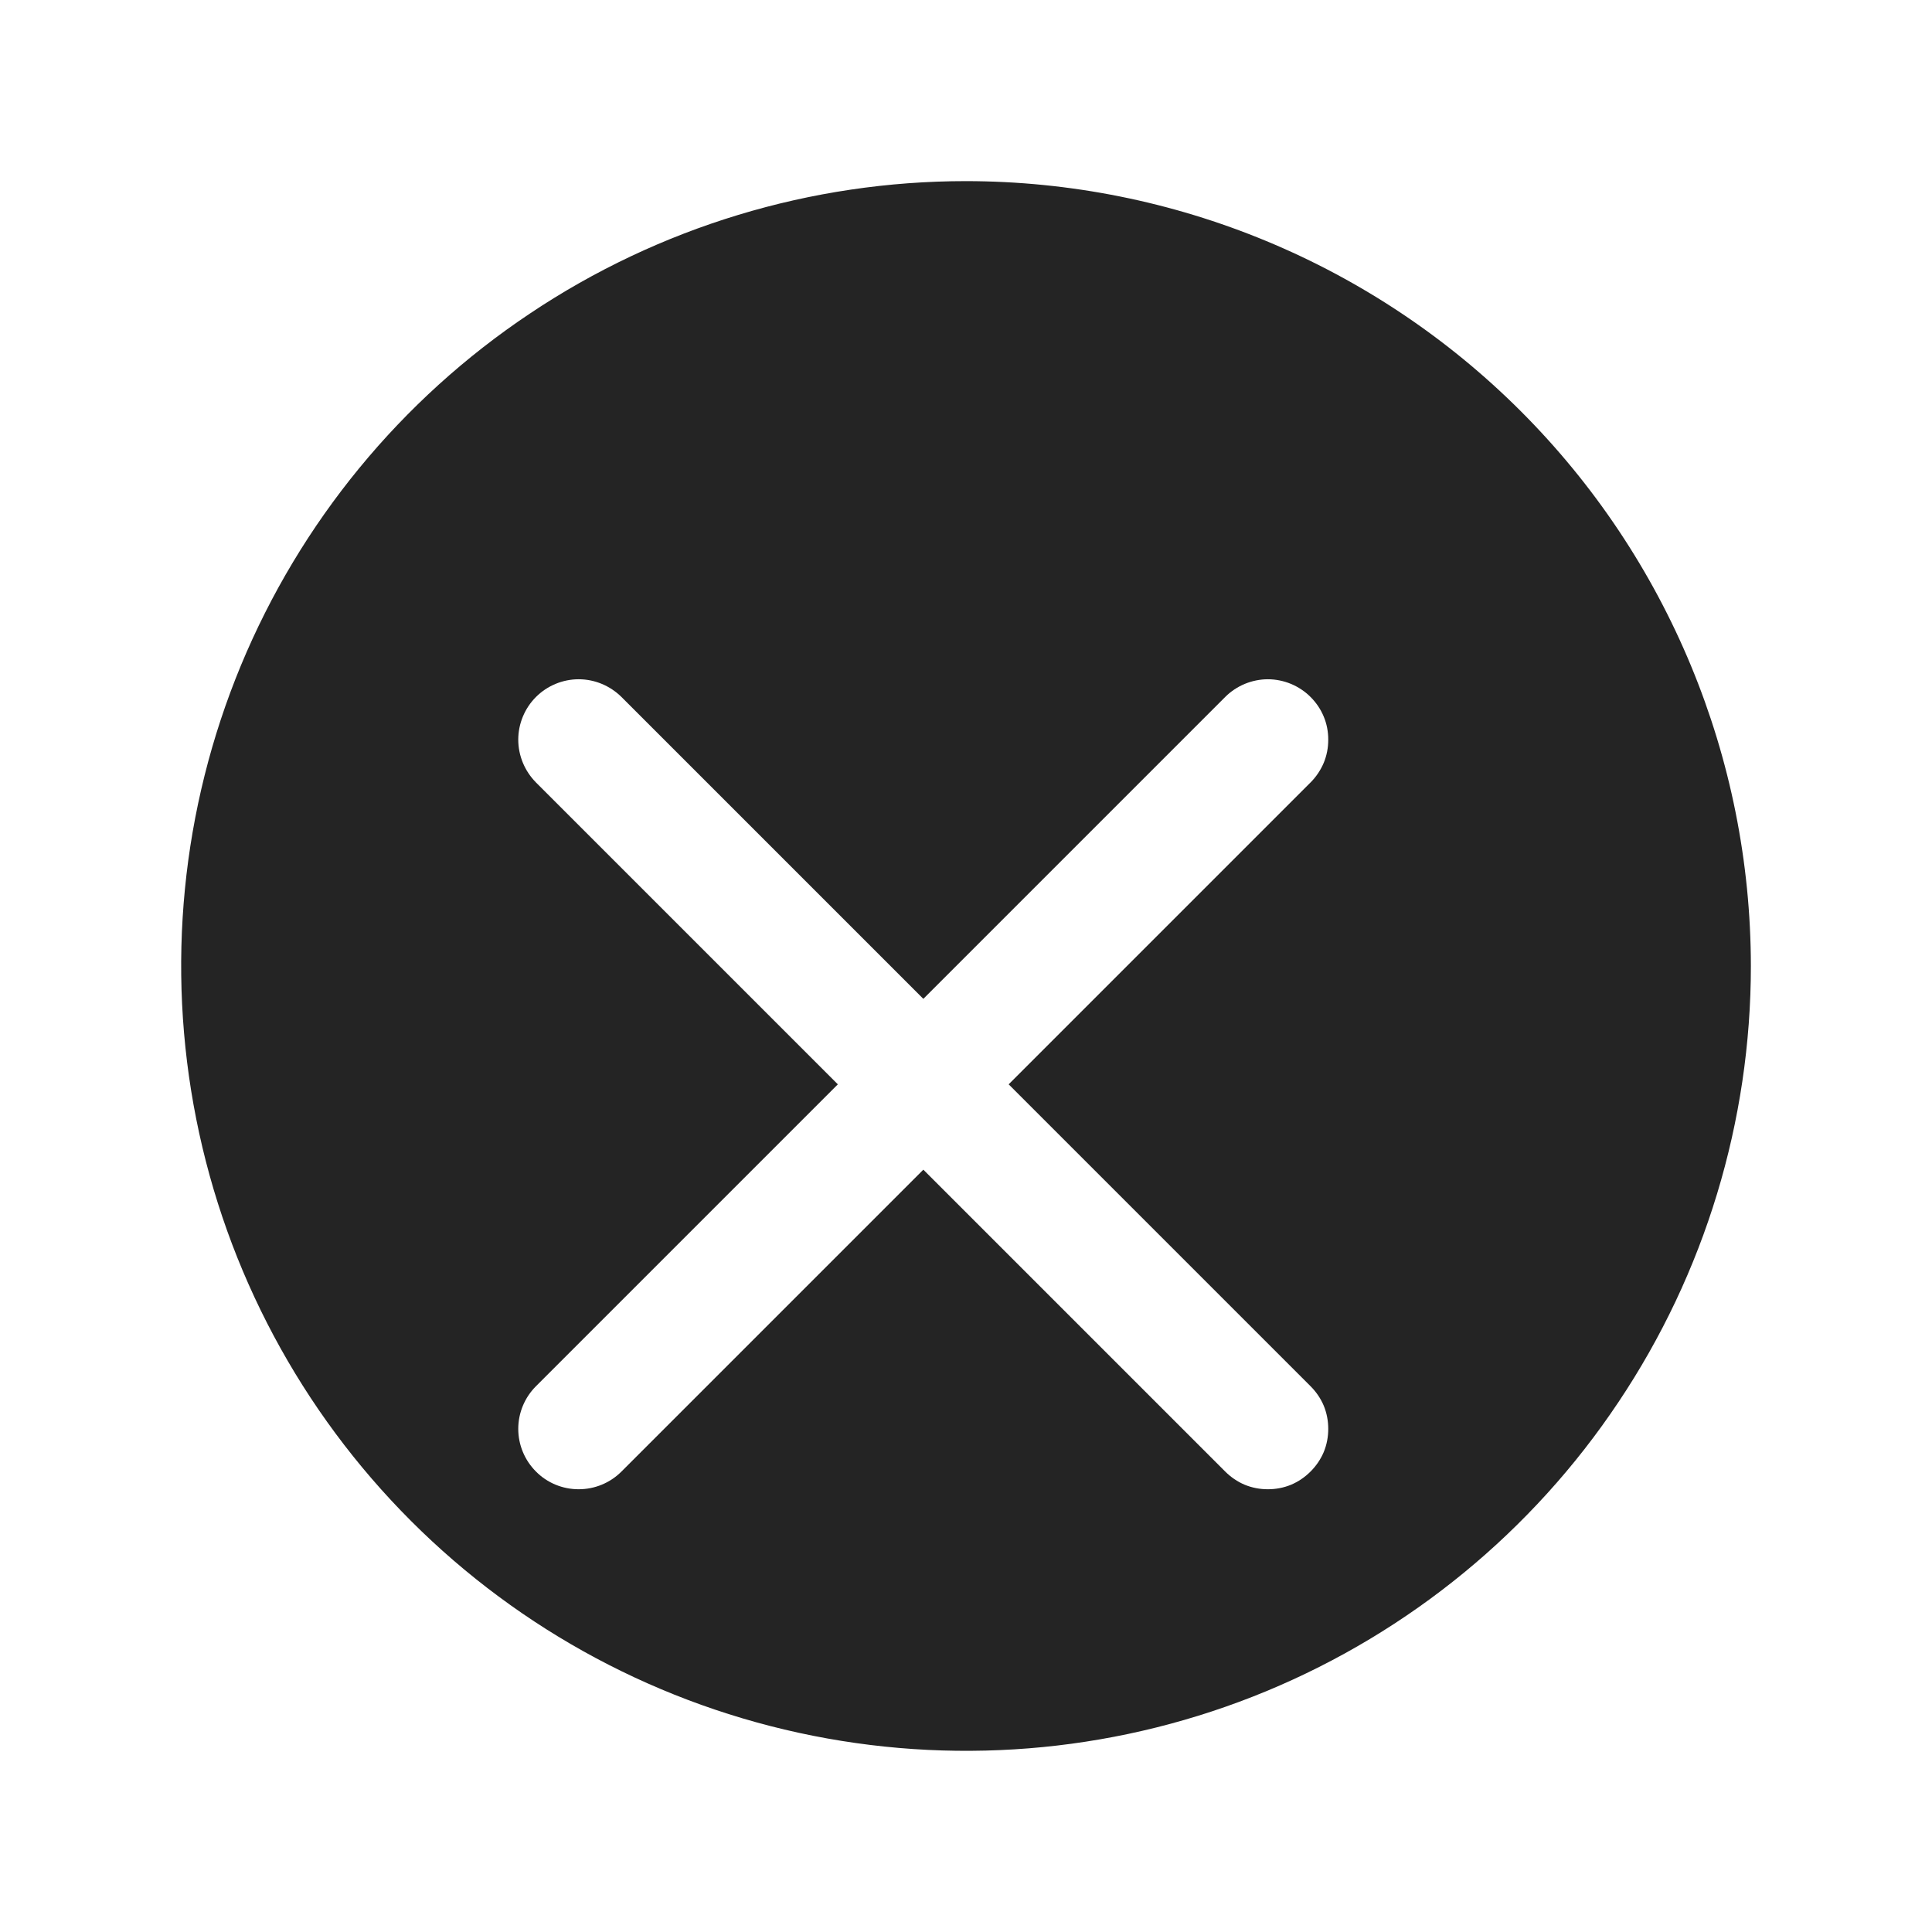 <svg width="12" height="12" viewBox="0 0 12 12" fill="none" xmlns="http://www.w3.org/2000/svg">
<path d="M6 1.125C5.036 1.125 4.093 1.411 3.292 1.947C2.49 2.482 1.865 3.244 1.496 4.134C1.127 5.025 1.031 6.005 1.219 6.951C1.407 7.897 1.871 8.765 2.553 9.447C3.235 10.129 4.103 10.593 5.049 10.781C5.995 10.969 6.975 10.873 7.866 10.504C8.756 10.135 9.518 9.51 10.053 8.708C10.589 7.907 10.875 6.964 10.875 6C10.874 4.707 10.36 3.468 9.446 2.554C8.532 1.64 7.293 1.126 6 1.125ZM8.14 4.86L6.265 6.735L8.14 8.61C8.175 8.645 8.203 8.686 8.222 8.731C8.241 8.777 8.25 8.826 8.25 8.875C8.25 8.924 8.241 8.973 8.222 9.019C8.203 9.064 8.175 9.105 8.14 9.14C8.105 9.175 8.064 9.203 8.019 9.222C7.973 9.241 7.924 9.25 7.875 9.25C7.826 9.25 7.777 9.241 7.731 9.222C7.686 9.203 7.645 9.175 7.61 9.14L5.735 7.265L3.86 9.14C3.789 9.211 3.694 9.25 3.594 9.25C3.495 9.25 3.399 9.211 3.329 9.14C3.259 9.07 3.219 8.975 3.219 8.875C3.219 8.775 3.259 8.68 3.329 8.61L5.204 6.735L3.329 4.86C3.259 4.789 3.219 4.694 3.219 4.594C3.219 4.495 3.259 4.399 3.329 4.329C3.399 4.259 3.495 4.219 3.594 4.219C3.694 4.219 3.789 4.259 3.86 4.329L5.735 6.204L7.61 4.329C7.645 4.294 7.686 4.267 7.731 4.248C7.777 4.229 7.826 4.219 7.875 4.219C7.924 4.219 7.973 4.229 8.019 4.248C8.064 4.267 8.105 4.294 8.14 4.329C8.175 4.364 8.203 4.405 8.222 4.451C8.241 4.496 8.25 4.545 8.25 4.594C8.25 4.644 8.241 4.692 8.222 4.738C8.203 4.783 8.175 4.825 8.14 4.86Z" fill="#242424CC"/>
</svg> 